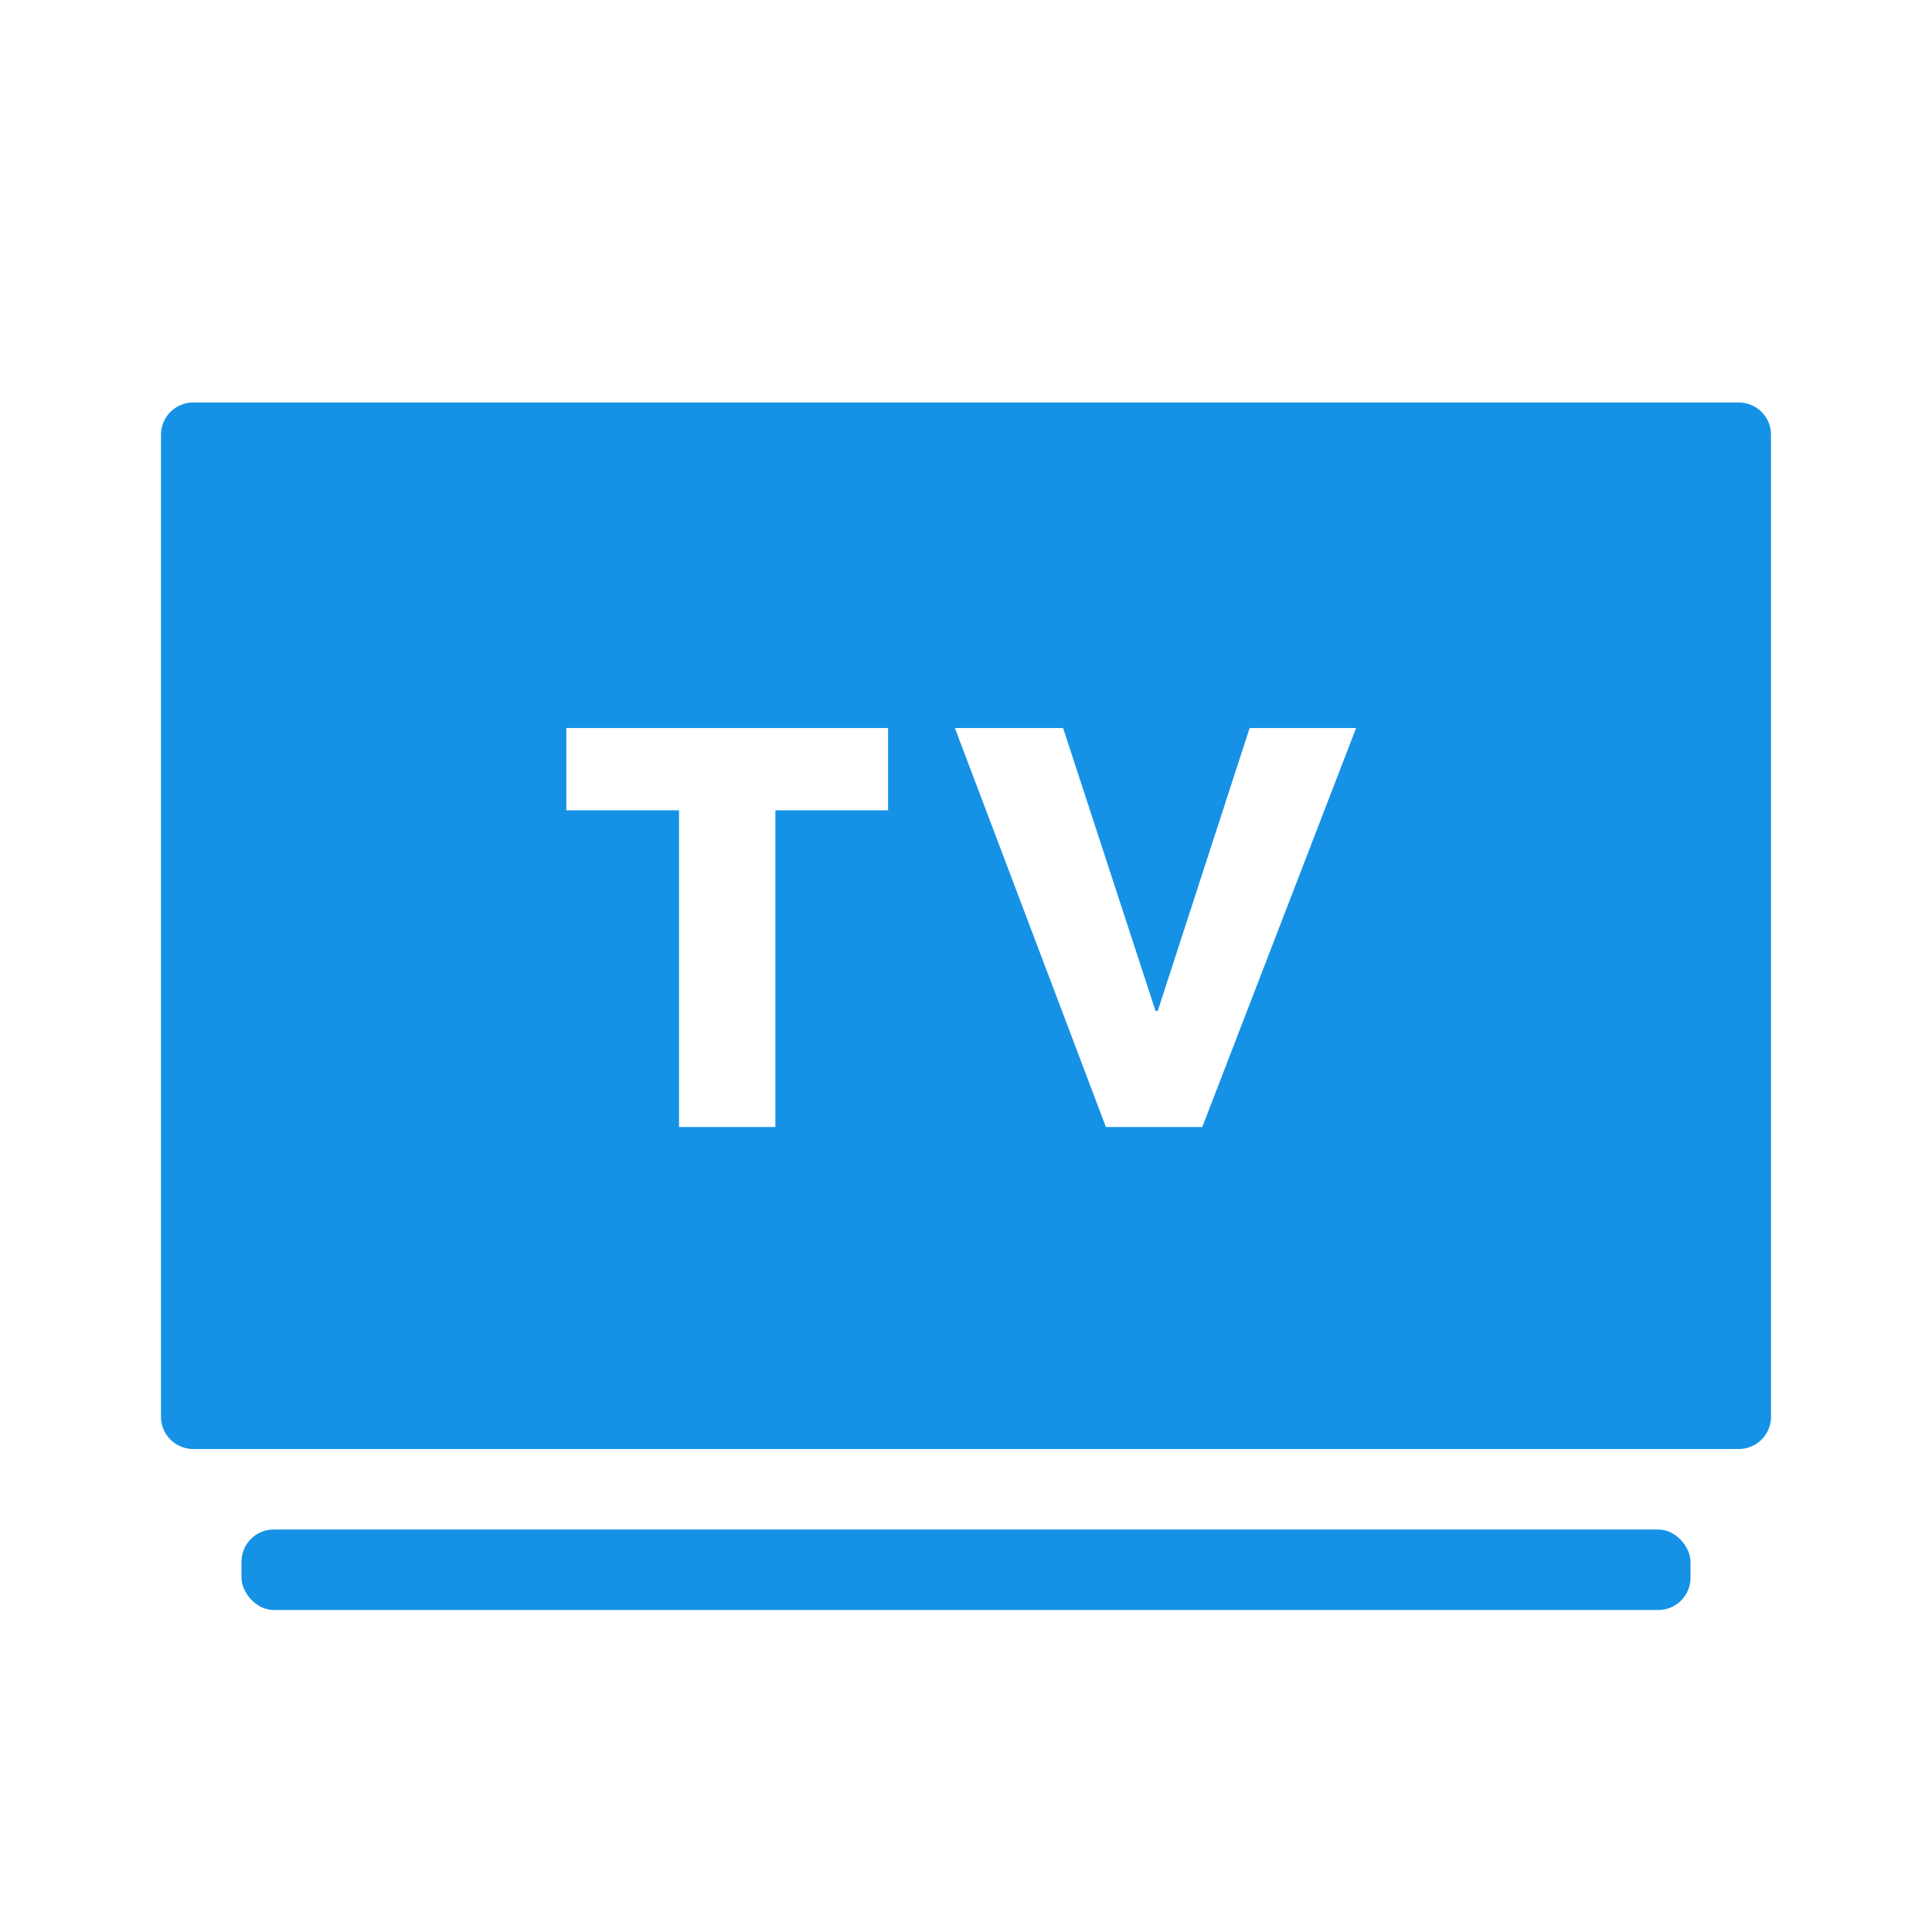 <svg id="tv" xmlns="http://www.w3.org/2000/svg" width="60" height="60" viewBox="0 0 60 60">
  <rect id="bound" width="60" height="60" fill="none"/>
  <path id="Combined_Shape" data-name="Combined Shape" d="M49,32.5H1a1,1,0,0,1-1-1V1A1,1,0,0,1,1,0H49a1,1,0,0,1,1,1V31.5A1,1,0,0,1,49,32.5ZM24.655,10.11,29.345,22.5h2.993l4.777-12.39H33.808l-2.853,8.785h-.069l-2.87-8.785Zm-12.067,0v2.555h3.5V22.5H19.08V12.665h3.5V10.11Z" transform="translate(5 12.5)" fill="#1592e6"/>
  <rect id="Rectangle" width="45" height="2.5" rx="1" transform="translate(7.5 47.5)" fill="#1592e6"/>
</svg>

